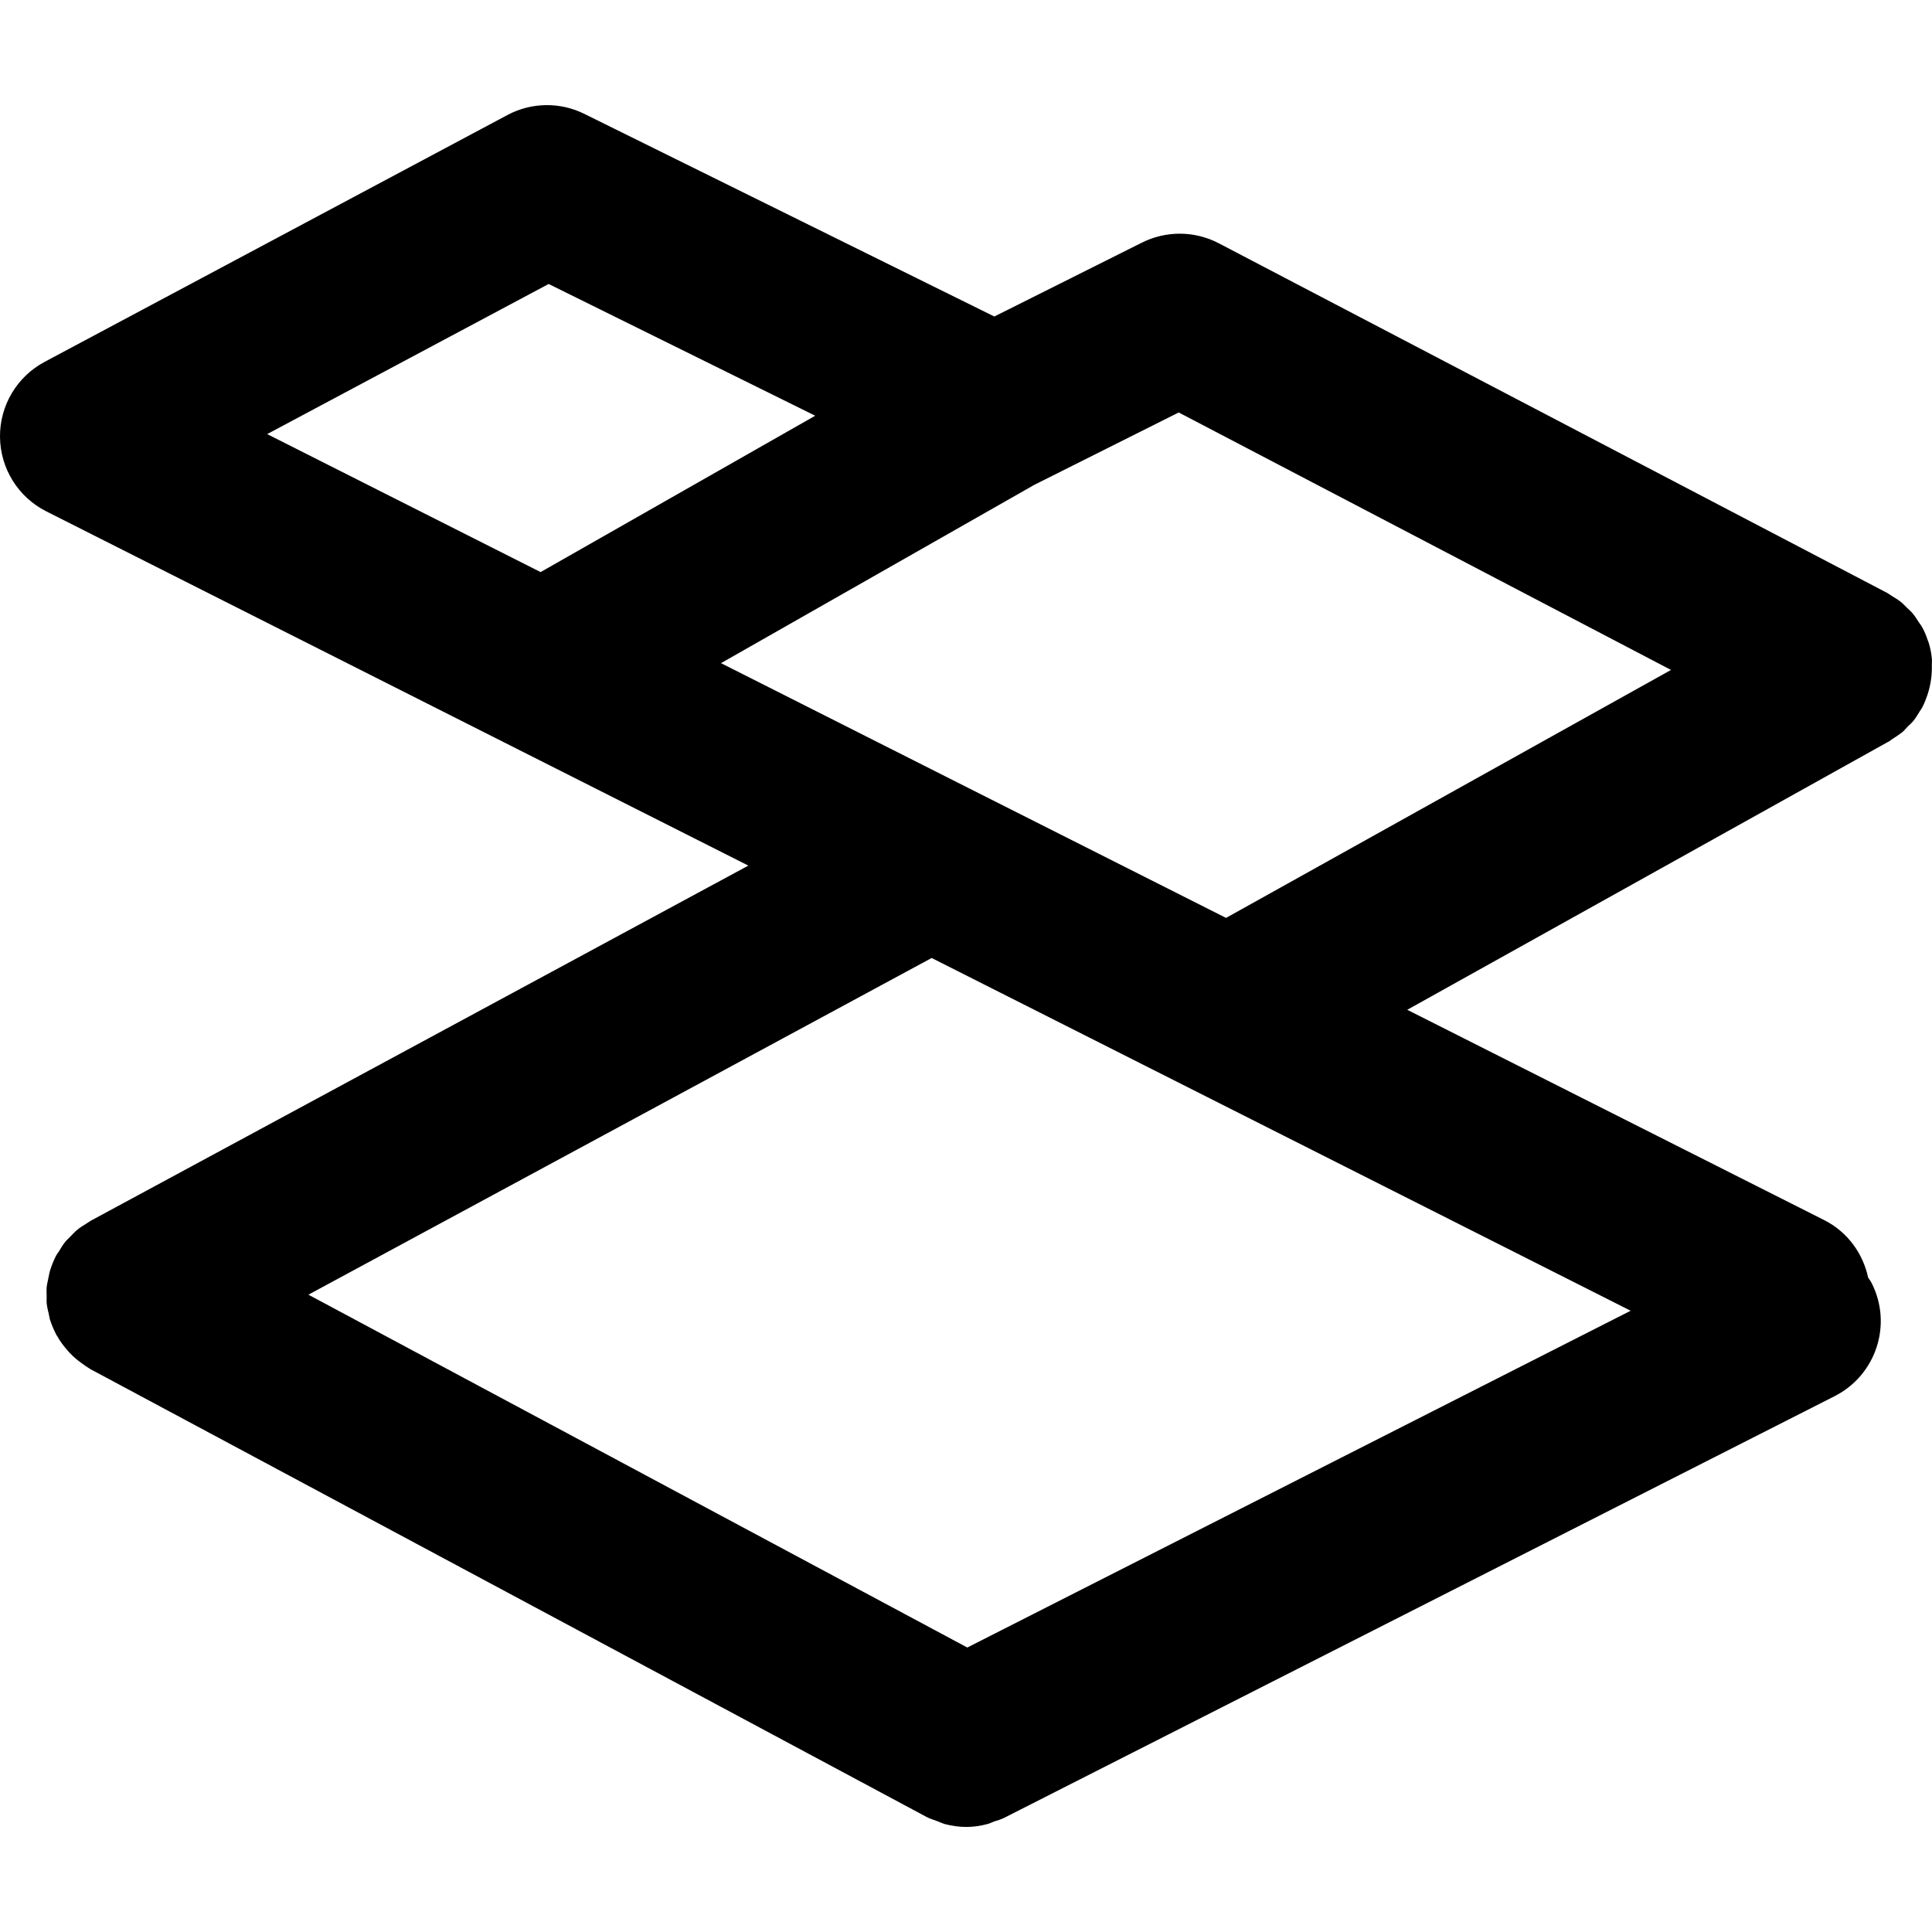 <?xml version="1.0"?>
<svg xmlns="http://www.w3.org/2000/svg" xmlns:xlink="http://www.w3.org/1999/xlink" version="1.1" id="Capa_1" x="0px" y="0px" width="512px" height="512px" viewBox="0 0 42.704 42.704" style="enable-background:new 0 0 42.704 42.704;" xml:space="preserve" class=""><g><g>
	<path d="M42.629,14.199c-0.006-0.021-0.019-0.04-0.024-0.061c-0.031-0.096-0.07-0.189-0.121-0.278c0-0.004-0.002-0.007-0.004-0.01   c-0.019-0.031-0.041-0.057-0.062-0.088c-0.045-0.07-0.09-0.142-0.143-0.206c-0.04-0.046-0.086-0.085-0.129-0.127   c-0.043-0.042-0.084-0.087-0.133-0.126c-0.062-0.051-0.135-0.092-0.201-0.133c-0.033-0.02-0.062-0.045-0.096-0.063l-14.777-7.73   c-0.531-0.277-1.16-0.282-1.695-0.016l-3.266,1.635l-9.062-4.479c-0.536-0.267-1.171-0.257-1.7,0.025L0.986,7.999   C0.373,8.325-0.008,8.967,0,9.662c0.008,0.695,0.402,1.327,1.023,1.641l15.518,7.83L2,26.986c-0.034,0.02-0.061,0.043-0.094,0.062   c-0.07,0.043-0.141,0.085-0.204,0.14c-0.05,0.041-0.091,0.088-0.136,0.133c-0.041,0.044-0.084,0.08-0.121,0.125   c-0.056,0.068-0.102,0.145-0.146,0.22c-0.018,0.026-0.039,0.052-0.055,0.081c-0.002,0.003-0.002,0.005-0.004,0.007   c-0.053,0.102-0.094,0.207-0.129,0.313c-0.02,0.064-0.031,0.133-0.045,0.197c-0.011,0.062-0.027,0.119-0.034,0.182   c-0.007,0.066-0.001,0.135-0.001,0.199c0.001,0.057-0.004,0.107,0.001,0.164c0.009,0.084,0.029,0.164,0.049,0.248   c0.009,0.033,0.011,0.069,0.021,0.104c0.036,0.113,0.084,0.229,0.142,0.34c0.001,0.002,0.002,0.004,0.002,0.006   c0.005,0.009,0.012,0.013,0.015,0.021c0.069,0.125,0.157,0.24,0.255,0.349c0.029,0.032,0.059,0.062,0.09,0.092   c0.083,0.079,0.175,0.149,0.273,0.215c0.031,0.021,0.061,0.043,0.094,0.062c0.012,0.006,0.021,0.018,0.033,0.021l18.472,9.893   c0.08,0.043,0.165,0.064,0.247,0.097c0.053,0.02,0.103,0.045,0.157,0.061c0.156,0.041,0.315,0.064,0.472,0.064   c0.002,0,0.004,0,0.004,0c0.15,0,0.307-0.021,0.459-0.062c0.051-0.012,0.098-0.035,0.146-0.055   c0.078-0.024,0.158-0.048,0.234-0.085l18.357-9.321c0.916-0.467,1.282-1.586,0.814-2.502c-0.021-0.043-0.052-0.078-0.076-0.119   c-0.113-0.526-0.449-1.006-0.972-1.27l-9.215-4.648l10.619-5.917c0.004-0.002,0.008-0.004,0.012-0.006l0.019-0.009   c0.021-0.015,0.043-0.033,0.065-0.048c0.077-0.049,0.152-0.098,0.229-0.158c0.041-0.034,0.073-0.077,0.112-0.116   c0.049-0.047,0.099-0.091,0.14-0.143c0.049-0.064,0.09-0.131,0.131-0.199c0.02-0.034,0.045-0.062,0.062-0.099   c0.002-0.003,0.003-0.007,0.004-0.01c0.044-0.081,0.072-0.166,0.104-0.253c0.074-0.219,0.104-0.443,0.098-0.666   c0-0.049,0.006-0.096,0-0.142C42.689,14.433,42.665,14.315,42.629,14.199z M5.905,9.595l6.222-3.318l5.892,2.912l-6.07,3.456   L5.905,9.595z M36.043,28.972l-14.662,7.444L6.817,28.617l13.776-7.442L36.043,28.972z M27.1,20.289l-5.674-2.861l-5.489-2.77   l6.926-3.942l3.191-1.599l10.881,5.691L27.1,20.289z" data-original="#000000" class="active-path" data-old_color="#000000" fill="#000000"/>
</g></g> </svg>
